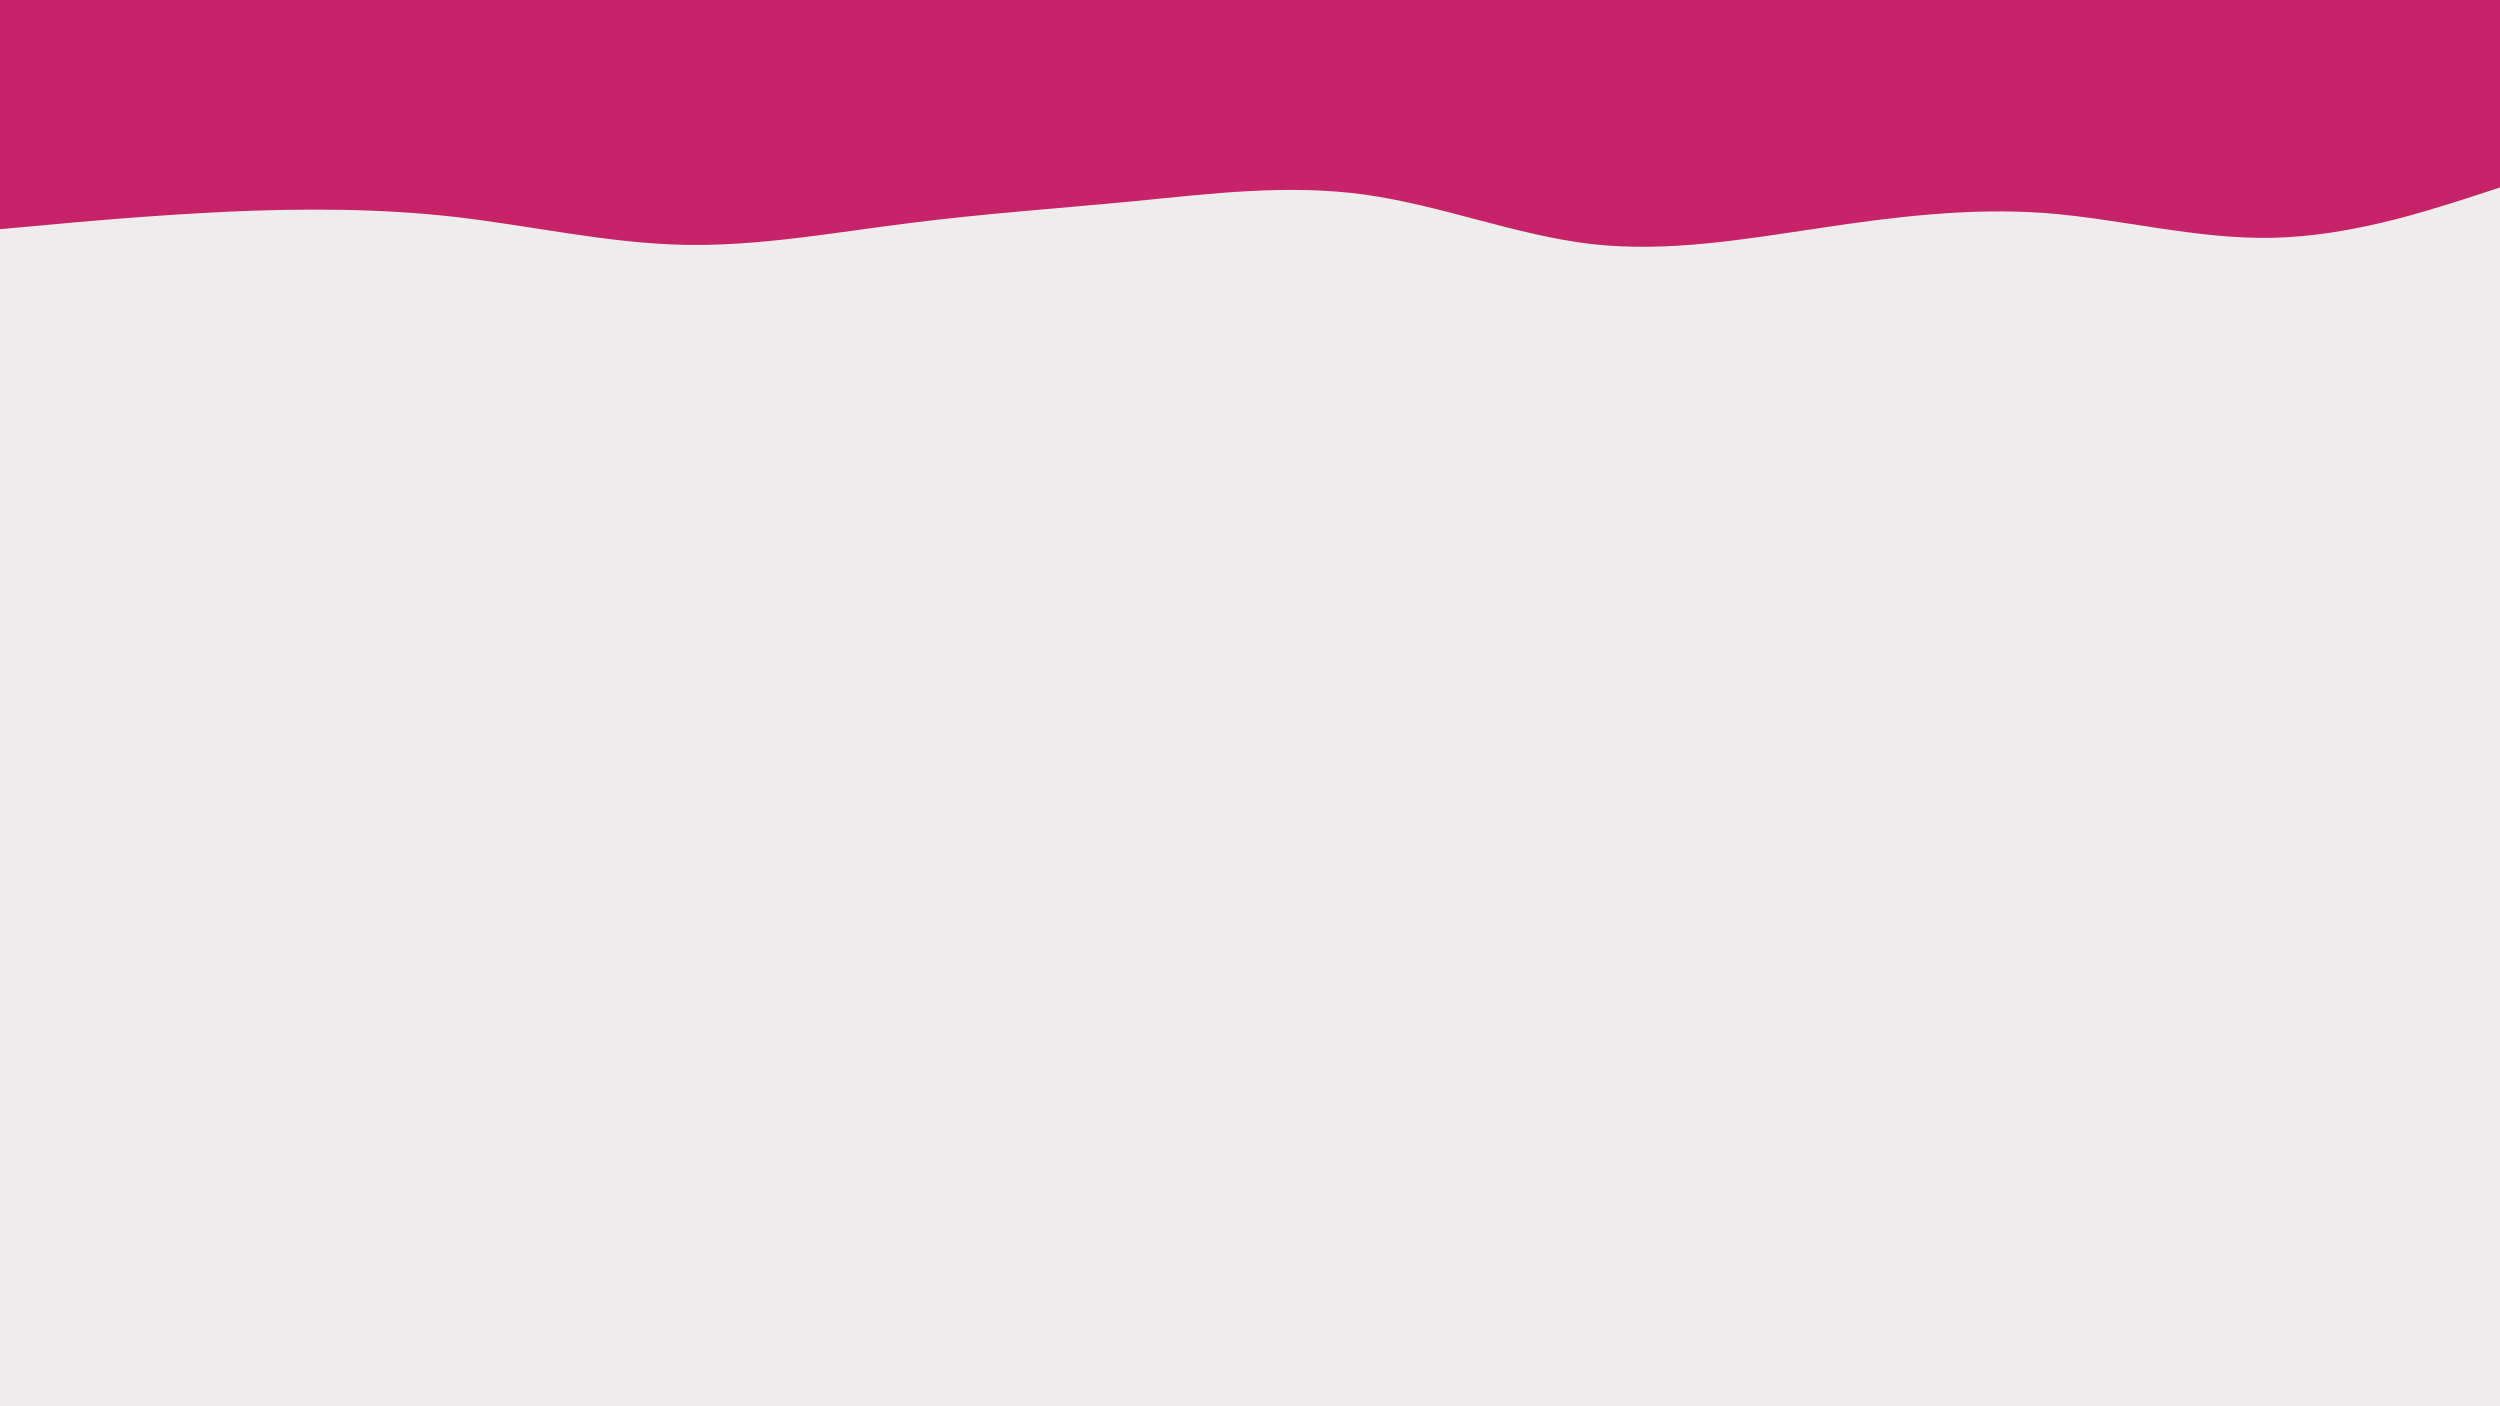 <svg id="visual" viewBox="0 0 960 540" width="960" height="540" xmlns="http://www.w3.org/2000/svg" xmlns:xlink="http://www.w3.org/1999/xlink" version="1.1"><rect x="0" y="0" width="960" height="540" fill="#eeecec"></rect><path d="M0 88L14.5 86.7C29 85.3 58 82.7 87.2 81.3C116.3 80 145.7 80 174.8 83.3C204 86.7 233 93.3 262 94C291 94.7 320 89.3 349 85.7C378 82 407 80 436.2 77.2C465.3 74.3 494.7 70.7 523.8 74.7C553 78.7 582 90.3 611 93.7C640 97 669 92 698 87.7C727 83.3 756 79.7 785.2 81.8C814.3 84 843.7 92 872.8 91.3C902 90.7 931 81.3 945.5 76.7L960 72L960 0L945.5 0C931 0 902 0 872.8 0C843.7 0 814.3 0 785.2 0C756 0 727 0 698 0C669 0 640 0 611 0C582 0 553 0 523.8 0C494.7 0 465.3 0 436.2 0C407 0 378 0 349 0C320 0 291 0 262 0C233 0 204 0 174.8 0C145.7 0 116.3 0 87.2 0C58 0 29 0 14.5 0L0 0Z" fill="#C62368" stroke-linecap="round" stroke-linejoin="miter"></path></svg>
